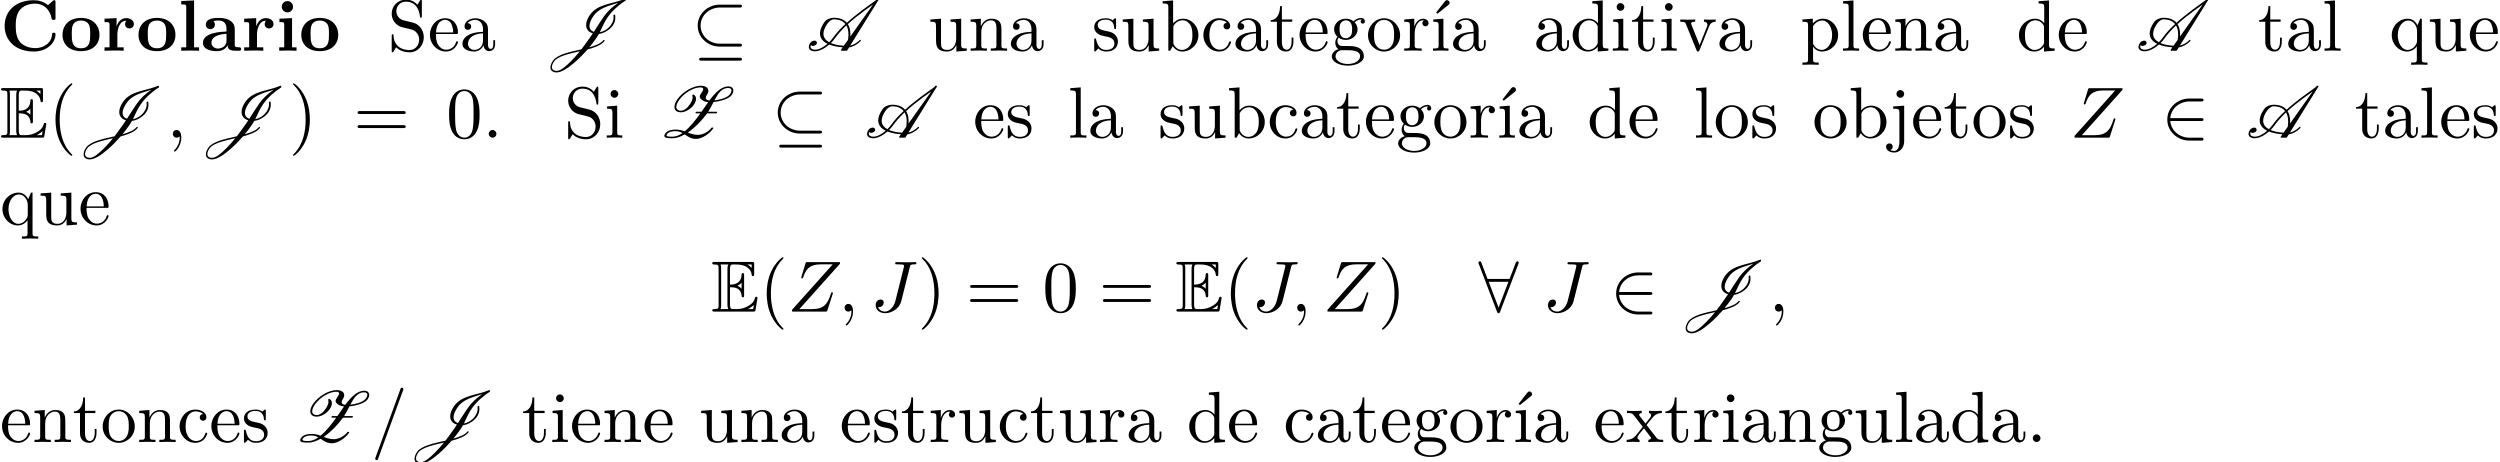 <?xml version='1.0' encoding='UTF-8'?>
<!-- This file was generated by dvisvgm 2.13.3 -->
<svg version='1.1' xmlns='http://www.w3.org/2000/svg' xmlns:xlink='http://www.w3.org/1999/xlink' width='343.711pt' height='63.539pt' viewBox='0 -60.772 343.711 63.539'>
<defs>
<path id='g3-59' d='M2.022-.01C2.022-.667 1.773-1.056 1.385-1.056C1.056-1.056 .857-.807 .857-.528C.857-.259 1.056 0 1.385 0C1.504 0 1.634-.04 1.733-.13C1.763-.149 1.783-.159 1.783-.159S1.803-.149 1.803-.01C1.803 .727 1.455 1.325 1.126 1.654C1.016 1.763 1.016 1.783 1.016 1.813C1.016 1.883 1.066 1.923 1.116 1.923C1.225 1.923 2.022 1.156 2.022-.01Z'/>
<path id='g3-61' d='M4.423-7.273C4.423-7.382 4.334-7.472 4.224-7.472C4.154-7.472 4.085-7.442 4.055-7.382L.598 2.112C.548 2.242 .548 2.291 .548 2.291C.548 2.401 .638 2.491 .747 2.491C.877 2.491 .907 2.421 .966 2.252L4.374-7.093C4.423-7.223 4.423-7.273 4.423-7.273Z'/>
<path id='g3-74' d='M6.306-6.685C6.306-6.775 6.247-6.804 6.167-6.804C5.918-6.804 5.31-6.775 5.061-6.775L3.597-6.804C3.507-6.804 3.387-6.804 3.387-6.605C3.387-6.496 3.467-6.496 3.726-6.496C3.955-6.496 4.055-6.496 4.304-6.476C4.543-6.446 4.613-6.416 4.613-6.276C4.613-6.217 4.593-6.147 4.573-6.067L3.427-1.494C3.188-.528 2.511 0 1.993 0C1.733 0 1.205-.1 1.046-.618C1.076-.608 1.166-.608 1.166-.608C1.554-.608 1.813-.946 1.813-1.245C1.813-1.564 1.544-1.664 1.375-1.664C1.196-1.664 .707-1.544 .707-.867C.707-.249 1.235 .219 2.022 .219C2.939 .219 3.975-.438 4.224-1.425L5.39-6.077C5.469-6.406 5.489-6.496 6.037-6.496C6.197-6.496 6.306-6.496 6.306-6.685Z'/>
<path id='g3-90' d='M6.217-2.55C6.217-2.6 6.177-2.66 6.087-2.66S5.988-2.62 5.918-2.411C5.479-1.056 5.001-.339 3.308-.339H1.604L7.173-6.565C7.183-6.605 7.203-6.655 7.203-6.715C7.203-6.804 7.153-6.804 6.954-6.804H2.75C2.511-6.804 2.501-6.795 2.441-6.605L1.893-4.812C1.873-4.762 1.863-4.672 1.863-4.672S1.863-4.563 1.983-4.563C2.072-4.563 2.092-4.633 2.112-4.663C2.491-5.838 3.009-6.496 4.563-6.496H6.187L.618-.269C.618-.269 .578-.12 .578-.09C.578 0 .648 0 .827 0H5.161C5.4 0 5.41-.01 5.469-.199L6.177-2.401C6.187-2.441 6.217-2.511 6.217-2.55Z'/>
<path id='g1-69' d='M2.58-3.347C2.829-3.347 3.308-3.347 3.656-3.138C4.134-2.829 4.174-2.291 4.174-2.232C4.184-2.092 4.184-1.963 4.354-1.963S4.523-2.102 4.523-2.281V-4.981C4.523-5.141 4.523-5.3 4.354-5.3S4.174-5.151 4.174-5.071C4.115-3.786 3.098-3.716 2.58-3.706V-5.808C2.58-6.476 2.77-6.476 3.009-6.476H3.487C4.832-6.476 5.499-5.788 5.559-5.101C5.569-5.021 5.579-4.872 5.738-4.872C5.908-4.872 5.908-5.031 5.908-5.2V-6.496C5.908-6.804 5.888-6.824 5.579-6.824H.478C.299-6.824 .139-6.824 .139-6.645C.139-6.476 .329-6.476 .408-6.476C.976-6.476 1.016-6.396 1.016-5.908V-.917C1.016-.448 .986-.349 .458-.349C.309-.349 .139-.349 .139-.179C.139 0 .299 0 .478 0H5.758C5.948 0 6.047 0 6.077-.139C6.087-.149 6.366-1.813 6.366-1.863C6.366-1.973 6.276-2.042 6.197-2.042C6.057-2.042 6.017-1.913 6.017-1.903C5.958-1.644 5.858-1.225 5.131-.797C4.613-.488 4.105-.349 3.557-.349H3.009C2.77-.349 2.58-.349 2.58-1.016V-3.347ZM5.559-6.476V-5.998C5.39-6.187 5.2-6.346 4.991-6.476H5.559ZM3.616-3.557C3.776-3.626 3.995-3.776 4.174-3.985V-3.148C3.935-3.417 3.626-3.547 3.616-3.547V-3.557ZM1.365-5.928C1.365-6.047 1.365-6.296 1.285-6.476H2.341C2.232-6.247 2.232-5.918 2.232-5.828V-.996C2.232-.638 2.301-.438 2.341-.349H1.285C1.365-.528 1.365-.777 1.365-.897V-5.928ZM5.071-.349V-.359C5.39-.518 5.659-.727 5.858-.907C5.848-.867 5.778-.428 5.768-.349H5.071Z'/>
<path id='g4-40' d='M3.298 2.391C3.298 2.361 3.298 2.341 3.128 2.172C1.883 .917 1.564-.966 1.564-2.491C1.564-4.224 1.943-5.958 3.168-7.203C3.298-7.323 3.298-7.342 3.298-7.372C3.298-7.442 3.258-7.472 3.198-7.472C3.098-7.472 2.202-6.795 1.614-5.529C1.106-4.433 .986-3.328 .986-2.491C.986-1.714 1.096-.508 1.644 .618C2.242 1.843 3.098 2.491 3.198 2.491C3.258 2.491 3.298 2.461 3.298 2.391Z'/>
<path id='g4-41' d='M2.879-2.491C2.879-3.268 2.77-4.473 2.222-5.599C1.624-6.824 .767-7.472 .667-7.472C.608-7.472 .568-7.432 .568-7.372C.568-7.342 .568-7.323 .757-7.143C1.733-6.157 2.301-4.573 2.301-2.491C2.301-.787 1.933 .966 .697 2.222C.568 2.341 .568 2.361 .568 2.391C.568 2.451 .608 2.491 .667 2.491C.767 2.491 1.664 1.813 2.252 .548C2.76-.548 2.879-1.654 2.879-2.491Z'/>
<path id='g4-48' d='M4.583-3.188C4.583-3.985 4.533-4.782 4.184-5.519C3.726-6.476 2.909-6.635 2.491-6.635C1.893-6.635 1.166-6.376 .757-5.45C.438-4.762 .389-3.985 .389-3.188C.389-2.441 .428-1.544 .837-.787C1.265 .02 1.993 .219 2.481 .219C3.019 .219 3.776 .01 4.214-.936C4.533-1.624 4.583-2.401 4.583-3.188ZM3.756-3.308C3.756-2.56 3.756-1.883 3.646-1.245C3.497-.299 2.929 0 2.481 0C2.092 0 1.504-.249 1.325-1.205C1.215-1.803 1.215-2.72 1.215-3.308C1.215-3.945 1.215-4.603 1.295-5.141C1.484-6.326 2.232-6.416 2.481-6.416C2.809-6.416 3.467-6.237 3.656-5.25C3.756-4.692 3.756-3.935 3.756-3.308Z'/>
<path id='g4-61' d='M7.183-3.457C7.183-3.656 6.994-3.656 6.854-3.656H.887C.747-3.656 .558-3.656 .558-3.457S.747-3.258 .897-3.258H6.844C6.994-3.258 7.183-3.258 7.183-3.457ZM7.183-1.524C7.183-1.724 6.994-1.724 6.844-1.724H.897C.747-1.724 .558-1.724 .558-1.524S.747-1.325 .887-1.325H6.854C6.994-1.325 7.183-1.325 7.183-1.524Z'/>
<path id='g2-18' d='M6.914-.767C6.914-.966 6.725-.966 6.585-.966H3.895C2.361-.966 1.225-2.102 1.225-3.447C1.225-4.842 2.411-5.938 3.885-5.938H6.585C6.725-5.938 6.914-5.938 6.914-6.137S6.725-6.336 6.585-6.336H3.856C2.252-6.336 .827-5.101 .827-3.457C.827-1.793 2.252-.568 3.866-.568H6.585C6.725-.568 6.914-.568 6.914-.767ZM6.914 1.166C6.914 .966 6.725 .966 6.585 .966H1.355C1.215 .966 1.026 .966 1.026 1.166S1.215 1.365 1.355 1.365H6.585C6.725 1.365 6.914 1.365 6.914 1.166Z'/>
<path id='g2-50' d='M5.808 .199C5.808 0 5.619 0 5.479 0H3.895C2.501 0 1.355-.956 1.235-2.291H5.479C5.619-2.291 5.808-2.291 5.808-2.491S5.619-2.69 5.479-2.69H1.235C1.355-4.045 2.531-4.981 3.885-4.981H5.479C5.619-4.981 5.808-4.981 5.808-5.181S5.619-5.38 5.479-5.38H3.856C2.262-5.38 .827-4.164 .827-2.491C.827-.837 2.242 .399 3.866 .399H5.479C5.619 .399 5.808 .399 5.808 .199Z'/>
<path id='g2-56' d='M5.539-6.715C5.539-6.824 5.46-6.914 5.34-6.914C5.21-6.914 5.171-6.814 5.131-6.715L4.284-4.493H1.255L.418-6.695C.369-6.824 .339-6.914 .199-6.914C.1-6.914 0-6.824 0-6.715C0-6.715 0-6.665 .05-6.545L2.55 0C2.6 .13 2.63 .219 2.77 .219C2.899 .219 2.939 .13 2.979 .02L5.489-6.535C5.539-6.655 5.539-6.715 5.539-6.715ZM4.125-4.095L2.77-.548L1.415-4.095H4.125Z'/>
<path id='g0-65' d='M7.362-1.474C6.984-1.086 6.476-.797 6.037-.707L9.953-7.014C9.963-7.024 9.963-7.044 9.963-7.054C9.963-7.083 9.953-7.113 9.933-7.123S9.903-7.143 9.883-7.143H9.773C9.743-7.143 9.724-7.123 9.704-7.103L9.604-6.964C8.996-6.535 8.389-6.097 7.791-5.649C7.034-5.071 6.267-4.473 5.579-3.846C5.21-4.274 4.633-4.533 3.786-4.533C3.357-4.533 2.78-4.344 2.501-3.945C2.072-3.337 1.883-2.809 1.883-2.371C1.883-1.733 2.281-1.265 2.919-.956C2.371-.478 1.733-.139 1.235-.139C.837-.139 .588-.289 .588-.548C.588-.618 .598-.697 .638-.777C.697-.697 .797-.658 .907-.658C1.166-.658 1.465-.857 1.465-1.046C1.465-1.295 1.315-1.385 1.136-1.385C.927-1.385 .687-1.265 .568-1.096C.418-.877 .349-.687 .349-.518C.349-.149 .687 .08 1.196 .08C1.793 .08 2.54-.309 3.158-.847C3.676-.638 4.314-.518 5.011-.468L4.772-.13C4.762-.12 4.752-.1 4.752-.08S4.772-.03 4.792-.02C4.802 0 4.822 0 4.842 0H5.559C5.589 0 5.619-.02 5.629-.04L5.888-.458C6.406-.528 7.024-.857 7.462-1.315C7.482-1.335 7.492-1.365 7.502-1.395V-1.415C7.502-1.445 7.482-1.484 7.452-1.494C7.442-1.504 7.432-1.504 7.422-1.504C7.402-1.504 7.372-1.494 7.362-1.474ZM6.057-1.953C6.067-2.052 6.067-2.162 6.067-2.262C6.067-2.8 5.958-3.278 5.719-3.656C6.416-4.304 7.203-4.922 8-5.509C8.389-5.798 8.777-6.077 9.176-6.356L6.057-1.953ZM2.909-3.726C3.128-4.035 3.497-4.314 3.746-4.314C4.523-4.314 5.051-4.075 5.38-3.666C4.722-3.068 4.144-2.441 3.686-1.793C3.527-1.574 3.347-1.365 3.148-1.166C2.66-1.435 2.361-1.823 2.361-2.331C2.361-2.72 2.531-3.188 2.909-3.726ZM3.925-1.694C4.364-2.311 4.902-2.899 5.509-3.477C5.709-3.138 5.798-2.71 5.798-2.232C5.798-2.002 5.778-1.753 5.738-1.494L5.161-.687C4.473-.727 3.856-.847 3.377-1.056C3.587-1.255 3.776-1.474 3.925-1.694Z'/>
<path id='g0-74' d='M8.329-4.722C7.831-4.015 7.402-3.308 6.944-2.6C6.635-2.71 6.436-2.899 6.366-3.168C6.346-3.238 6.336-3.318 6.336-3.397C6.336-3.796 6.555-4.304 6.934-4.832C7.592-5.768 8.757-6.117 9.923-6.476C10.052-6.516 10.182-6.555 10.301-6.595C9.514-6.067 8.817-5.41 8.329-4.722ZM8.857-4.623C9.445-5.46 10.321-6.276 11.318-6.904C11.337-6.914 11.347-6.944 11.347-6.974L11.337-7.054C11.328-7.064 11.328-7.073 11.328-7.083C11.318-7.123 11.278-7.143 11.248-7.143C11.238-7.143 11.228-7.143 11.218-7.133C9.425-6.386 7.492-6.466 6.406-4.932C6.057-4.433 5.878-3.945 5.878-3.527C5.878-3.367 5.908-3.218 5.958-3.088C6.097-2.73 6.396-2.501 6.804-2.391C6.675-2.192 6.535-1.993 6.396-1.793C6.017-1.255 5.639-.727 5.23-.189C5.101-.169 4.981-.139 4.862-.11C3.606 .169 1.903 .548 1.345 1.335C1.106 1.664 .976 2.002 .976 2.291C.976 2.361 .986 2.421 .996 2.481C1.086 2.809 1.385 2.989 1.803 2.989C2.56 2.989 3.517 2.281 4.304 1.604C4.961 1.036 5.549 .428 6.077-.179C7.054-.438 8.02-.787 8.408-1.345C8.418-1.365 8.428-1.375 8.428-1.395C8.428-1.445 8.389-1.474 8.339-1.474H8.319C8.289-1.474 8.259-1.465 8.249-1.445C7.94-1.016 7.173-.707 6.316-.468C6.655-.877 6.964-1.285 7.253-1.694C7.402-1.903 7.522-2.112 7.631-2.311C7.93-2.341 8.269-2.451 8.598-2.64C8.966-2.839 9.315-3.128 9.534-3.437C9.823-3.846 9.893-4.214 9.893-4.543C9.893-4.663 9.883-4.782 9.873-4.892C9.863-4.932 9.833-4.961 9.793-4.961H9.773C9.743-4.961 9.714-4.941 9.684-4.932C9.654-4.912 9.634-4.882 9.634-4.842C9.644-4.762 9.654-4.682 9.654-4.603C9.654-4.284 9.564-3.925 9.285-3.537C9.096-3.268 8.807-2.999 8.478-2.809C8.229-2.67 7.98-2.58 7.761-2.55C8.11-3.238 8.359-3.925 8.857-4.623ZM9.684-4.932C9.664-4.922 9.654-4.912 9.654-4.912S9.664-4.912 9.684-4.932ZM1.833 2.77C1.474 2.77 1.255 2.63 1.196 2.401C1.186 2.361 1.176 2.301 1.176 2.252C1.176 2.022 1.285 1.743 1.504 1.435C1.983 .767 3.577 .399 4.892 .1L5.021 .07C4.643 .538 4.244 .996 3.786 1.455C3.128 2.102 2.411 2.77 1.833 2.77Z'/>
<path id='g0-90' d='M3.736-3.955C3.527-3.796 3.288-3.706 3.108-3.706C2.74-3.706 2.521-3.866 2.471-4.105C2.461-4.144 2.461-4.184 2.461-4.224C2.461-4.483 2.6-4.822 2.849-5.181C3.178-5.639 3.656-6.087 4.214-6.416C4.762-6.745 5.33-6.914 5.778-6.914C6.017-6.914 6.147-6.834 6.167-6.685C6.167-6.506 5.978-6.267 5.798-5.978C5.719-5.848 5.679-5.738 5.679-5.649C5.679-5.44 5.848-5.3 5.988-5.191C6.207-5.011 6.506-4.922 6.844-4.892C6.526-4.453 6.227-3.995 5.928-3.567H5.22C5.191-3.567 5.171-3.557 5.151-3.537L5.111-3.477C5.111-3.467 5.101-3.447 5.101-3.427C5.101-3.387 5.141-3.347 5.181-3.347H5.768C5.111-2.431 4.374-1.494 3.616-.877C3.248-1.006 2.869-1.116 2.381-1.116S1.255-1.026 .936-.568C.847-.438 .807-.339 .807-.259C.807 .07 1.425 .08 1.843 .08H1.933C2.461 .08 3.039-.12 3.616-.448C4.055-.159 4.463 .169 5.181 .169C5.958 .169 6.994-.498 7.532-1.265C7.542-1.275 7.552-1.295 7.552-1.315C7.552-1.355 7.512-1.395 7.472-1.395H7.352C7.333-1.395 7.303-1.385 7.293-1.355C6.884-.787 6.057-.389 5.46-.389C4.902-.389 4.463-.538 4.045-.707C5.021-1.375 5.978-2.361 6.695-3.347H7.94C7.97-3.347 8-3.357 8.01-3.387L8.05-3.437C8.06-3.457 8.07-3.467 8.07-3.487C8.07-3.537 8.03-3.567 7.98-3.567H6.844C7.113-3.975 7.342-4.443 7.582-4.902C7.99-4.941 8.428-5.021 8.897-5.171C9.315-5.31 9.823-5.509 10.082-5.878C10.232-6.087 10.301-6.296 10.301-6.476C10.301-6.555 10.291-6.625 10.262-6.695C10.172-6.934 9.933-7.054 9.624-7.054C8.638-7.054 7.791-6.157 7.004-5.111C6.785-5.131 6.625-5.21 6.555-5.33C6.526-5.38 6.516-5.43 6.516-5.499C6.516-5.599 6.555-5.729 6.655-5.878C6.795-6.077 6.864-6.267 6.864-6.436C6.864-6.565 6.824-6.675 6.765-6.775C6.575-7.044 6.217-7.143 5.818-7.143C5.31-7.143 4.682-6.944 4.085-6.595S2.959-5.778 2.61-5.28C2.351-4.912 2.202-4.543 2.202-4.234C2.202-4.164 2.212-4.095 2.222-4.035C2.311-3.686 2.62-3.487 3.068-3.487C3.357-3.487 3.706-3.587 4.035-3.776C4.354-3.965 4.653-4.214 4.842-4.483C5.061-4.792 5.171-5.091 5.171-5.35C5.171-5.589 5.071-5.798 4.842-5.918C4.822-5.918 4.812-5.928 4.802-5.928L4.762-5.918L4.692-5.878C4.672-5.868 4.653-5.838 4.653-5.808C4.653-5.798 4.653-5.788 4.663-5.778C4.682-5.709 4.702-5.629 4.702-5.549C4.702-5.28 4.573-4.941 4.324-4.583C4.154-4.354 3.985-4.125 3.736-3.955ZM8.797-5.36C8.408-5.24 8.05-5.171 7.701-5.131C8.179-6.047 8.697-6.834 9.584-6.834C9.833-6.834 9.973-6.745 10.022-6.605C10.032-6.575 10.042-6.535 10.042-6.496C10.042-6.356 9.973-6.167 9.833-5.978C9.624-5.679 9.205-5.499 8.797-5.36ZM2.341-.897C2.74-.897 3.039-.787 3.308-.638C2.859-.329 2.411-.139 1.973-.139C1.445-.139 1.116-.149 1.116-.319C1.116-.359 1.136-.418 1.176-.478C1.415-.817 1.913-.897 2.341-.897Z'/>
<path id='g6-46' d='M1.913-.528C1.913-.817 1.674-1.056 1.385-1.056S.857-.817 .857-.528S1.096 0 1.385 0S1.913-.239 1.913-.528Z'/>
<path id='g6-83' d='M4.971-1.853C4.971-2.849 4.314-3.666 3.477-3.866L2.202-4.174C1.584-4.324 1.196-4.862 1.196-5.44C1.196-6.137 1.733-6.745 2.511-6.745C4.174-6.745 4.394-5.111 4.453-4.663C4.463-4.603 4.463-4.543 4.573-4.543C4.702-4.543 4.702-4.593 4.702-4.782V-6.785C4.702-6.954 4.702-7.024 4.593-7.024C4.523-7.024 4.513-7.014 4.443-6.894L4.095-6.326C3.796-6.615 3.387-7.024 2.501-7.024C1.395-7.024 .558-6.147 .558-5.091C.558-4.264 1.086-3.537 1.863-3.268C1.973-3.228 2.481-3.108 3.178-2.939C3.447-2.869 3.746-2.8 4.025-2.431C4.234-2.172 4.334-1.843 4.334-1.514C4.334-.807 3.836-.09 2.999-.09C2.71-.09 1.953-.139 1.425-.628C.847-1.166 .817-1.803 .807-2.162C.797-2.262 .717-2.262 .687-2.262C.558-2.262 .558-2.192 .558-2.012V-.02C.558 .149 .558 .219 .667 .219C.737 .219 .747 .199 .817 .09C.817 .09 .847 .05 1.176-.478C1.484-.139 2.122 .219 3.009 .219C4.174 .219 4.971-.757 4.971-1.853Z'/>
<path id='g6-97' d='M4.812-.887V-1.445H4.563V-.887C4.563-.309 4.314-.249 4.204-.249C3.875-.249 3.836-.697 3.836-.747V-2.74C3.836-3.158 3.836-3.547 3.477-3.915C3.088-4.304 2.59-4.463 2.112-4.463C1.295-4.463 .608-3.995 .608-3.337C.608-3.039 .807-2.869 1.066-2.869C1.345-2.869 1.524-3.068 1.524-3.328C1.524-3.447 1.474-3.776 1.016-3.786C1.285-4.134 1.773-4.244 2.092-4.244C2.58-4.244 3.148-3.856 3.148-2.969V-2.6C2.64-2.57 1.943-2.54 1.315-2.242C.568-1.903 .319-1.385 .319-.946C.319-.139 1.285 .11 1.913 .11C2.57 .11 3.029-.289 3.218-.757C3.258-.359 3.527 .06 3.995 .06C4.204 .06 4.812-.08 4.812-.887ZM3.148-1.395C3.148-.448 2.431-.11 1.983-.11C1.494-.11 1.086-.458 1.086-.956C1.086-1.504 1.504-2.331 3.148-2.391V-1.395Z'/>
<path id='g6-98' d='M5.191-2.152C5.191-3.417 4.214-4.403 3.078-4.403C2.301-4.403 1.873-3.935 1.714-3.756V-6.914L.279-6.804V-6.496C.976-6.496 1.056-6.426 1.056-5.938V0H1.305L1.664-.618C1.813-.389 2.232 .11 2.969 .11C4.154 .11 5.191-.867 5.191-2.152ZM4.364-2.162C4.364-1.793 4.344-1.196 4.055-.747C3.846-.438 3.467-.11 2.929-.11C2.481-.11 2.122-.349 1.883-.717C1.743-.927 1.743-.956 1.743-1.136V-3.188C1.743-3.377 1.743-3.387 1.853-3.547C2.242-4.105 2.79-4.184 3.029-4.184C3.477-4.184 3.836-3.925 4.075-3.547C4.334-3.138 4.364-2.57 4.364-2.162Z'/>
<path id='g6-99' d='M4.134-1.186C4.134-1.285 4.035-1.285 4.005-1.285C3.915-1.285 3.895-1.245 3.875-1.186C3.587-.259 2.939-.139 2.57-.139C2.042-.139 1.166-.568 1.166-2.172C1.166-3.796 1.983-4.214 2.511-4.214C2.6-4.214 3.228-4.204 3.577-3.846C3.168-3.816 3.108-3.517 3.108-3.387C3.108-3.128 3.288-2.929 3.567-2.929C3.826-2.929 4.025-3.098 4.025-3.397C4.025-4.075 3.268-4.463 2.501-4.463C1.255-4.463 .339-3.387 .339-2.152C.339-.877 1.325 .11 2.481 .11C3.816 .11 4.134-1.086 4.134-1.186Z'/>
<path id='g6-100' d='M5.25 0V-.309C4.553-.309 4.473-.379 4.473-.867V-6.914L3.039-6.804V-6.496C3.736-6.496 3.816-6.426 3.816-5.938V-3.786C3.527-4.144 3.098-4.403 2.56-4.403C1.385-4.403 .339-3.427 .339-2.142C.339-.877 1.315 .11 2.451 .11C3.088 .11 3.537-.229 3.786-.548V.11L5.25 0ZM3.786-1.176C3.786-.996 3.786-.976 3.676-.807C3.377-.329 2.929-.11 2.501-.11C2.052-.11 1.694-.369 1.455-.747C1.196-1.156 1.166-1.724 1.166-2.132C1.166-2.501 1.186-3.098 1.474-3.547C1.684-3.856 2.062-4.184 2.6-4.184C2.949-4.184 3.367-4.035 3.676-3.587C3.786-3.417 3.786-3.397 3.786-3.218V-1.176Z'/>
<path id='g6-101' d='M4.134-1.186C4.134-1.285 4.055-1.305 4.005-1.305C3.915-1.305 3.895-1.245 3.875-1.166C3.527-.139 2.63-.139 2.531-.139C2.032-.139 1.634-.438 1.405-.807C1.106-1.285 1.106-1.943 1.106-2.301H3.885C4.105-2.301 4.134-2.301 4.134-2.511C4.134-3.497 3.597-4.463 2.351-4.463C1.196-4.463 .279-3.437 .279-2.192C.279-.857 1.325 .11 2.471 .11C3.686 .11 4.134-.996 4.134-1.186ZM3.477-2.511H1.116C1.176-3.995 2.012-4.244 2.351-4.244C3.377-4.244 3.477-2.899 3.477-2.511Z'/>
<path id='g6-103' d='M4.832-4.025C4.832-4.194 4.712-4.513 4.324-4.513C4.125-4.513 3.686-4.453 3.268-4.045C2.849-4.374 2.431-4.403 2.212-4.403C1.285-4.403 .598-3.716 .598-2.949C.598-2.511 .817-2.132 1.066-1.923C.936-1.773 .757-1.445 .757-1.096C.757-.787 .887-.408 1.196-.209C.598-.04 .279 .389 .279 .787C.279 1.504 1.265 2.052 2.481 2.052C3.656 2.052 4.692 1.544 4.692 .767C4.692 .418 4.553-.09 4.045-.369C3.517-.648 2.939-.648 2.331-.648C2.082-.648 1.654-.648 1.584-.658C1.265-.697 1.056-1.006 1.056-1.325C1.056-1.365 1.056-1.594 1.225-1.793C1.614-1.514 2.022-1.484 2.212-1.484C3.138-1.484 3.826-2.172 3.826-2.939C3.826-3.308 3.666-3.676 3.417-3.905C3.776-4.244 4.134-4.294 4.314-4.294C4.314-4.294 4.384-4.294 4.413-4.284C4.304-4.244 4.254-4.134 4.254-4.015C4.254-3.846 4.384-3.726 4.543-3.726C4.643-3.726 4.832-3.796 4.832-4.025ZM3.078-2.949C3.078-2.68 3.068-2.361 2.919-2.112C2.839-1.993 2.61-1.714 2.212-1.714C1.345-1.714 1.345-2.71 1.345-2.939C1.345-3.208 1.355-3.527 1.504-3.776C1.584-3.895 1.813-4.174 2.212-4.174C3.078-4.174 3.078-3.178 3.078-2.949ZM4.174 .787C4.174 1.325 3.467 1.823 2.491 1.823C1.484 1.823 .797 1.315 .797 .787C.797 .329 1.176-.04 1.614-.07H2.202C3.059-.07 4.174-.07 4.174 .787Z'/>
<path id='g6-105' d='M2.461 0V-.309C1.803-.309 1.763-.359 1.763-.747V-4.403L.369-4.294V-3.985C1.016-3.985 1.106-3.925 1.106-3.437V-.757C1.106-.309 .996-.309 .329-.309V0L1.425-.03C1.773-.03 2.122-.01 2.461 0ZM1.913-6.017C1.913-6.286 1.684-6.545 1.385-6.545C1.046-6.545 .847-6.267 .847-6.017C.847-5.748 1.076-5.489 1.375-5.489C1.714-5.489 1.913-5.768 1.913-6.017Z'/>
<path id='g6-106' d='M2.092 .498V-4.403L.578-4.294V-3.985C1.345-3.985 1.435-3.915 1.435-3.427V.518C1.435 .966 1.345 1.823 .707 1.823C.658 1.823 .428 1.823 .169 1.694C.319 1.654 .518 1.514 .518 1.245C.518 .986 .339 .787 .06 .787S-.399 .986-.399 1.245C-.399 1.763 .159 2.042 .727 2.042C1.474 2.042 2.092 1.405 2.092 .498ZM2.092-6.017C2.092-6.286 1.863-6.545 1.564-6.545C1.225-6.545 1.026-6.267 1.026-6.017C1.026-5.748 1.255-5.489 1.554-5.489C1.893-5.489 2.092-5.768 2.092-6.017Z'/>
<path id='g6-108' d='M2.54 0V-.309C1.873-.309 1.763-.309 1.763-.757V-6.914L.329-6.804V-6.496C1.026-6.496 1.106-6.426 1.106-5.938V-.757C1.106-.309 .996-.309 .329-.309V0L1.435-.03L2.54 0Z'/>
<path id='g6-110' d='M5.33 0V-.309C4.812-.309 4.563-.309 4.553-.608V-2.511C4.553-3.367 4.553-3.676 4.244-4.035C4.105-4.204 3.776-4.403 3.198-4.403C2.471-4.403 2.002-3.975 1.724-3.357V-4.403L.319-4.294V-3.985C1.016-3.985 1.096-3.915 1.096-3.427V-.757C1.096-.309 .986-.309 .319-.309V0L1.445-.03L2.56 0V-.309C1.893-.309 1.783-.309 1.783-.757V-2.59C1.783-3.626 2.491-4.184 3.128-4.184C3.756-4.184 3.866-3.646 3.866-3.078V-.757C3.866-.309 3.756-.309 3.088-.309V0L4.214-.03L5.33 0Z'/>
<path id='g6-111' d='M4.692-2.132C4.692-3.407 3.696-4.463 2.491-4.463C1.245-4.463 .279-3.377 .279-2.132C.279-.847 1.315 .11 2.481 .11C3.686 .11 4.692-.867 4.692-2.132ZM3.866-2.212C3.866-1.853 3.866-1.315 3.646-.877C3.427-.428 2.989-.139 2.491-.139C2.062-.139 1.624-.349 1.355-.807C1.106-1.245 1.106-1.853 1.106-2.212C1.106-2.6 1.106-3.138 1.345-3.577C1.614-4.035 2.082-4.244 2.481-4.244C2.919-4.244 3.347-4.025 3.606-3.597S3.866-2.59 3.866-2.212Z'/>
<path id='g6-112' d='M5.191-2.152C5.191-3.417 4.224-4.403 3.108-4.403C2.331-4.403 1.913-3.965 1.714-3.746V-4.403L.279-4.294V-3.985C.986-3.985 1.056-3.925 1.056-3.487V1.176C1.056 1.624 .946 1.624 .279 1.624V1.933L1.395 1.903L2.521 1.933V1.624C1.853 1.624 1.743 1.624 1.743 1.176V-.498V-.588C1.793-.428 2.212 .11 2.969 .11C4.154 .11 5.191-.867 5.191-2.152ZM4.364-2.152C4.364-.946 3.666-.11 2.929-.11C2.531-.11 2.152-.309 1.883-.717C1.743-.927 1.743-.936 1.743-1.136V-3.357C2.032-3.866 2.521-4.154 3.029-4.154C3.756-4.154 4.364-3.278 4.364-2.152Z'/>
<path id='g6-113' d='M5.25 1.933V1.624C4.583 1.624 4.473 1.624 4.473 1.176V-4.403H4.254L3.875-3.497C3.746-3.776 3.337-4.403 2.54-4.403C1.385-4.403 .339-3.437 .339-2.142C.339-.897 1.305 .11 2.461 .11C3.158 .11 3.567-.319 3.786-.608V1.176C3.786 1.624 3.676 1.624 3.009 1.624V1.933L4.125 1.903L5.25 1.933ZM3.816-1.355C3.816-1.036 3.636-.757 3.417-.518C3.288-.379 2.969-.11 2.501-.11C1.773-.11 1.166-.996 1.166-2.142C1.166-3.328 1.863-4.154 2.6-4.154C3.397-4.154 3.816-3.288 3.816-2.76V-1.355Z'/>
<path id='g6-114' d='M3.626-3.796C3.626-4.115 3.318-4.403 2.889-4.403C2.162-4.403 1.803-3.736 1.664-3.308V-4.403L.279-4.294V-3.985C.976-3.985 1.056-3.915 1.056-3.427V-.757C1.056-.309 .946-.309 .279-.309V0L1.415-.03C1.813-.03 2.281-.03 2.68 0V-.309H2.471C1.733-.309 1.714-.418 1.714-.777V-2.311C1.714-3.298 2.132-4.184 2.889-4.184C2.959-4.184 2.979-4.184 2.999-4.174C2.969-4.164 2.77-4.045 2.77-3.786C2.77-3.507 2.979-3.357 3.198-3.357C3.377-3.357 3.626-3.477 3.626-3.796Z'/>
<path id='g6-115' d='M3.587-1.275C3.587-1.803 3.288-2.102 3.168-2.222C2.839-2.54 2.451-2.62 2.032-2.7C1.474-2.809 .807-2.939 .807-3.517C.807-3.866 1.066-4.274 1.923-4.274C3.019-4.274 3.068-3.377 3.088-3.068C3.098-2.979 3.208-2.979 3.208-2.979C3.337-2.979 3.337-3.029 3.337-3.218V-4.224C3.337-4.394 3.337-4.463 3.228-4.463C3.178-4.463 3.158-4.463 3.029-4.344C2.999-4.304 2.899-4.214 2.859-4.184C2.481-4.463 2.072-4.463 1.923-4.463C.707-4.463 .329-3.796 .329-3.238C.329-2.889 .488-2.61 .757-2.391C1.076-2.132 1.355-2.072 2.072-1.933C2.291-1.893 3.108-1.733 3.108-1.016C3.108-.508 2.76-.11 1.983-.11C1.146-.11 .787-.677 .598-1.524C.568-1.654 .558-1.694 .458-1.694C.329-1.694 .329-1.624 .329-1.445V-.13C.329 .04 .329 .11 .438 .11C.488 .11 .498 .1 .687-.09C.707-.11 .707-.13 .887-.319C1.325 .1 1.773 .11 1.983 .11C3.128 .11 3.587-.558 3.587-1.275Z'/>
<path id='g6-116' d='M3.308-1.235V-1.803H3.059V-1.255C3.059-.518 2.76-.139 2.391-.139C1.724-.139 1.724-1.046 1.724-1.215V-3.985H3.148V-4.294H1.724V-6.127H1.474C1.465-5.31 1.166-4.244 .189-4.204V-3.985H1.036V-1.235C1.036-.01 1.963 .11 2.321 .11C3.029 .11 3.308-.598 3.308-1.235Z'/>
<path id='g6-117' d='M5.33 0V-.309C4.633-.309 4.553-.379 4.553-.867V-4.403L3.088-4.294V-3.985C3.786-3.985 3.866-3.915 3.866-3.427V-1.654C3.866-.787 3.387-.11 2.66-.11C1.823-.11 1.783-.578 1.783-1.096V-4.403L.319-4.294V-3.985C1.096-3.985 1.096-3.955 1.096-3.068V-1.574C1.096-.797 1.096 .11 2.61 .11C3.168 .11 3.606-.169 3.895-.787V.11L5.33 0Z'/>
<path id='g6-118' d='M5.061-3.985V-4.294C4.832-4.274 4.543-4.264 4.314-4.264L3.447-4.294V-3.985C3.816-3.975 3.925-3.746 3.925-3.557C3.925-3.467 3.905-3.427 3.866-3.318L2.849-.777L1.733-3.557C1.674-3.686 1.674-3.726 1.674-3.726C1.674-3.985 2.062-3.985 2.242-3.985V-4.294L1.156-4.264C.887-4.264 .488-4.274 .189-4.294V-3.985C.817-3.985 .857-3.925 .986-3.616L2.421-.08C2.481 .06 2.501 .11 2.63 .11S2.8 .02 2.839-.08L4.144-3.318C4.234-3.547 4.403-3.975 5.061-3.985Z'/>
<path id='g6-120' d='M5.141 0V-.309C4.603-.309 4.423-.329 4.194-.618L2.859-2.341C3.158-2.72 3.537-3.208 3.776-3.467C4.085-3.826 4.493-3.975 4.961-3.985V-4.294C4.702-4.274 4.403-4.264 4.144-4.264C3.846-4.264 3.318-4.284 3.188-4.294V-3.985C3.397-3.965 3.477-3.836 3.477-3.676S3.377-3.387 3.328-3.328L2.71-2.55L1.933-3.557C1.843-3.656 1.843-3.676 1.843-3.736C1.843-3.885 1.993-3.975 2.192-3.985V-4.294L1.116-4.264C.907-4.264 .438-4.274 .169-4.294V-3.985C.867-3.985 .877-3.975 1.345-3.377L2.331-2.092C1.863-1.494 1.863-1.474 1.395-.907C.917-.329 .329-.309 .12-.309V0C.379-.02 .687-.03 .946-.03L1.893 0V-.309C1.674-.339 1.604-.468 1.604-.618C1.604-.837 1.893-1.166 2.501-1.883L3.258-.887C3.337-.777 3.467-.618 3.467-.558C3.467-.468 3.377-.319 3.108-.309V0L4.184-.03C4.453-.03 4.842-.02 5.141 0Z'/>
<path id='g6-237' d='M2.461 0V-.309C1.803-.309 1.763-.359 1.763-.747V-4.403L.369-4.294V-3.985C1.016-3.985 1.106-3.925 1.106-3.437V-.757C1.106-.309 .996-.309 .329-.309V0L1.425-.03C1.773-.03 2.122-.01 2.461 0ZM2.62-6.595C2.62-6.775 2.441-6.954 2.262-6.954C2.112-6.954 2.002-6.844 1.963-6.785L.767-5.26L.936-5.081L2.451-6.296C2.54-6.366 2.62-6.476 2.62-6.595Z'/>
<path id='g5-67' d='M7.631-2.262C7.631-2.461 7.562-2.471 7.392-2.471C7.263-2.471 7.173-2.471 7.163-2.301C7.093-.966 5.888-.359 4.882-.359C4.105-.359 3.268-.598 2.75-1.205C2.281-1.773 2.162-2.521 2.162-3.417C2.162-3.975 2.192-5.051 2.819-5.709C3.467-6.366 4.334-6.476 4.852-6.476C5.928-6.476 6.874-5.719 7.093-4.453C7.123-4.264 7.133-4.244 7.362-4.244C7.621-4.244 7.631-4.264 7.631-4.523V-6.665C7.631-6.854 7.631-6.944 7.452-6.944C7.362-6.944 7.342-6.924 7.263-6.854L6.605-6.267C5.988-6.765 5.32-6.944 4.643-6.944C2.162-6.944 .638-5.46 .638-3.417S2.162 .11 4.643 .11C6.506 .11 7.631-1.116 7.631-2.262Z'/>
<path id='g5-97' d='M5.509-.239C5.509-.468 5.38-.468 5.25-.468C4.643-.478 4.643-.608 4.643-.837V-2.979C4.643-3.866 3.935-4.513 2.451-4.513C1.883-4.513 .667-4.473 .667-3.597C.667-3.158 1.016-2.969 1.285-2.969C1.594-2.969 1.913-3.178 1.913-3.597C1.913-3.895 1.724-4.065 1.694-4.085C1.973-4.144 2.291-4.154 2.411-4.154C3.158-4.154 3.507-3.736 3.507-2.979V-2.64C2.8-2.61 .269-2.521 .269-1.076C.269-.12 1.504 .06 2.192 .06C2.989 .06 3.457-.349 3.676-.767C3.676-.458 3.676 0 4.712 0H5.191C5.39 0 5.509 0 5.509-.239ZM3.507-1.385C3.507-.428 2.59-.299 2.341-.299C1.833-.299 1.435-.648 1.435-1.086C1.435-2.162 3.009-2.301 3.507-2.331V-1.385Z'/>
<path id='g5-105' d='M2.849 0V-.468H2.232V-4.483L.498-4.403V-3.935C1.086-3.935 1.156-3.935 1.156-3.547V-.468H.468V0L1.684-.03L2.849 0ZM2.371-6.047C2.371-6.476 2.022-6.824 1.594-6.824S.817-6.476 .817-6.047S1.166-5.27 1.594-5.27S2.371-5.619 2.371-6.047Z'/>
<path id='g5-108' d='M2.919 0V-.468H2.232V-6.914L.468-6.834V-6.366C1.086-6.366 1.156-6.366 1.156-5.978V-.468H.468V0L1.694-.03L2.919 0Z'/>
<path id='g5-111' d='M5.4-2.172C5.4-3.507 4.483-4.513 2.859-4.513C1.225-4.513 .319-3.497 .319-2.172C.319-.936 1.196 .06 2.859 .06C4.533 .06 5.4-.946 5.4-2.172ZM4.125-2.281C4.125-1.415 4.125-.339 2.859-.339S1.594-1.415 1.594-2.281C1.594-2.73 1.594-3.238 1.763-3.577C1.953-3.945 2.371-4.154 2.859-4.154C3.278-4.154 3.696-3.995 3.915-3.646C4.125-3.308 4.125-2.76 4.125-2.281Z'/>
<path id='g5-114' d='M4.403-3.666C4.403-4.194 3.866-4.483 3.347-4.483C2.65-4.483 2.252-3.985 2.022-3.357V-4.483L.369-4.403V-3.935C.986-3.935 1.056-3.935 1.056-3.547V-.468H.369V0L1.624-.03C2.002-.03 2.64-.03 2.999 0V-.468H2.132V-2.212C2.132-2.909 2.381-4.125 3.377-4.125C3.377-4.125 3.188-3.955 3.188-3.666C3.188-3.258 3.507-3.059 3.796-3.059S4.403-3.268 4.403-3.666Z'/>
</defs>
<g id='page1'>
<use x='0' y='-53.798' xlink:href='#g5-67'/>
<use x='8.275' y='-53.798' xlink:href='#g5-111'/>
<use x='14.003' y='-53.798' xlink:href='#g5-114'/>
<use x='18.722' y='-53.798' xlink:href='#g5-111'/>
<use x='24.45' y='-53.798' xlink:href='#g5-108'/>
<use x='27.633' y='-53.798' xlink:href='#g5-97'/>
<use x='33.202' y='-53.798' xlink:href='#g5-114'/>
<use x='37.92' y='-53.798' xlink:href='#g5-105'/>
<use x='41.103' y='-53.798' xlink:href='#g5-111'/>
<use x='53.295' y='-53.798' xlink:href='#g6-83'/>
<use x='58.83' y='-53.798' xlink:href='#g6-101'/>
<use x='63.258' y='-53.798' xlink:href='#g6-97'/>
<use x='74.703' y='-53.798' xlink:href='#g0-74'/>
<use x='95.096' y='-53.798' xlink:href='#g2-18'/>
<use x='110.85' y='-53.798' xlink:href='#g0-65'/>
<use x='127.593' y='-53.798' xlink:href='#g6-117'/>
<use x='133.128' y='-53.798' xlink:href='#g6-110'/>
<use x='138.663' y='-53.798' xlink:href='#g6-97'/>
<use x='150.108' y='-53.798' xlink:href='#g6-115'/>
<use x='154.038' y='-53.798' xlink:href='#g6-117'/>
<use x='159.572' y='-53.798' xlink:href='#g6-98'/>
<use x='165.107' y='-53.798' xlink:href='#g6-99'/>
<use x='169.535' y='-53.798' xlink:href='#g6-97'/>
<use x='174.516' y='-53.798' xlink:href='#g6-116'/>
<use x='178.391' y='-53.798' xlink:href='#g6-101'/>
<use x='182.819' y='-53.798' xlink:href='#g6-103'/>
<use x='187.8' y='-53.798' xlink:href='#g6-111'/>
<use x='192.781' y='-53.798' xlink:href='#g6-114'/>
<use x='196.683' y='-53.798' xlink:href='#g6-237'/>
<use x='199.451' y='-53.798' xlink:href='#g6-97'/>
<use x='210.896' y='-53.798' xlink:href='#g6-97'/>
<use x='215.877' y='-53.798' xlink:href='#g6-100'/>
<use x='221.412' y='-53.798' xlink:href='#g6-105'/>
<use x='224.179' y='-53.798' xlink:href='#g6-116'/>
<use x='228.054' y='-53.798' xlink:href='#g6-105'/>
<use x='230.821' y='-53.798' xlink:href='#g6-118'/>
<use x='236.079' y='-53.798' xlink:href='#g6-97'/>
<use x='247.524' y='-53.798' xlink:href='#g6-112'/>
<use x='253.059' y='-53.798' xlink:href='#g6-108'/>
<use x='255.826' y='-53.798' xlink:href='#g6-101'/>
<use x='260.254' y='-53.798' xlink:href='#g6-110'/>
<use x='265.789' y='-53.798' xlink:href='#g6-97'/>
<use x='277.234' y='-53.798' xlink:href='#g6-100'/>
<use x='282.769' y='-53.798' xlink:href='#g6-101'/>
<use x='293.66' y='-53.798' xlink:href='#g0-65'/>
<use x='310.403' y='-53.798' xlink:href='#g6-116'/>
<use x='314.278' y='-53.798' xlink:href='#g6-97'/>
<use x='319.259' y='-53.798' xlink:href='#g6-108'/>
<use x='328.49' y='-53.798' xlink:href='#g6-113'/>
<use x='333.749' y='-53.798' xlink:href='#g6-117'/>
<use x='339.283' y='-53.798' xlink:href='#g6-101'/>
<use x='0' y='-41.843' xlink:href='#g1-69'/>
<use x='6.642' y='-41.843' xlink:href='#g4-40'/>
<use x='10.516' y='-41.843' xlink:href='#g0-74'/>
<use x='22.905' y='-41.843' xlink:href='#g3-59'/>
<use x='27.332' y='-41.843' xlink:href='#g0-74'/>
<use x='39.721' y='-41.843' xlink:href='#g4-41'/>
<use x='48.6' y='-41.843' xlink:href='#g4-61'/>
<use x='61.353' y='-41.843' xlink:href='#g4-48'/>
<use x='66.335' y='-41.843' xlink:href='#g6-46'/>
<use x='77.557' y='-41.843' xlink:href='#g6-83'/>
<use x='83.092' y='-41.843' xlink:href='#g6-105'/>
<use x='90.522' y='-41.843' xlink:href='#g0-90'/>
<use x='106.103' y='-41.843' xlink:href='#g2-18'/>
<use x='118.856' y='-41.843' xlink:href='#g0-65'/>
<use x='133.799' y='-41.843' xlink:href='#g6-101'/>
<use x='138.227' y='-41.843' xlink:href='#g6-115'/>
<use x='146.82' y='-41.843' xlink:href='#g6-108'/>
<use x='149.587' y='-41.843' xlink:href='#g6-97'/>
<use x='159.232' y='-41.843' xlink:href='#g6-115'/>
<use x='163.161' y='-41.843' xlink:href='#g6-117'/>
<use x='168.696' y='-41.843' xlink:href='#g6-98'/>
<use x='174.231' y='-41.843' xlink:href='#g6-99'/>
<use x='178.659' y='-41.843' xlink:href='#g6-97'/>
<use x='183.64' y='-41.843' xlink:href='#g6-116'/>
<use x='187.515' y='-41.843' xlink:href='#g6-101'/>
<use x='191.942' y='-41.843' xlink:href='#g6-103'/>
<use x='196.924' y='-41.843' xlink:href='#g6-111'/>
<use x='201.905' y='-41.843' xlink:href='#g6-114'/>
<use x='205.807' y='-41.843' xlink:href='#g6-237'/>
<use x='208.575' y='-41.843' xlink:href='#g6-97'/>
<use x='218.219' y='-41.843' xlink:href='#g6-100'/>
<use x='223.754' y='-41.843' xlink:href='#g6-101'/>
<use x='232.845' y='-41.843' xlink:href='#g6-108'/>
<use x='235.612' y='-41.843' xlink:href='#g6-111'/>
<use x='240.594' y='-41.843' xlink:href='#g6-115'/>
<use x='249.187' y='-41.843' xlink:href='#g6-111'/>
<use x='254.168' y='-41.843' xlink:href='#g6-98'/>
<use x='259.703' y='-41.843' xlink:href='#g6-106'/>
<use x='262.747' y='-41.843' xlink:href='#g6-101'/>
<use x='267.175' y='-41.843' xlink:href='#g6-116'/>
<use x='271.049' y='-41.843' xlink:href='#g6-111'/>
<use x='276.03' y='-41.843' xlink:href='#g6-115'/>
<use x='284.623' y='-41.843' xlink:href='#g3-90'/>
<use x='297.142' y='-41.843' xlink:href='#g2-50'/>
<use x='308.788' y='-41.843' xlink:href='#g0-65'/>
<use x='323.73' y='-41.843' xlink:href='#g6-116'/>
<use x='327.605' y='-41.843' xlink:href='#g6-97'/>
<use x='332.586' y='-41.843' xlink:href='#g6-108'/>
<use x='335.354' y='-41.843' xlink:href='#g6-101'/>
<use x='339.781' y='-41.843' xlink:href='#g6-115'/>
<use x='0' y='-29.888' xlink:href='#g6-113'/>
<use x='5.258' y='-29.888' xlink:href='#g6-117'/>
<use x='10.793' y='-29.888' xlink:href='#g6-101'/>
<use x='97.78' y='-17.933' xlink:href='#g1-69'/>
<use x='104.422' y='-17.933' xlink:href='#g4-40'/>
<use x='108.297' y='-17.933' xlink:href='#g3-90'/>
<use x='115.257' y='-17.933' xlink:href='#g3-59'/>
<use x='119.684' y='-17.933' xlink:href='#g3-74'/>
<use x='126.167' y='-17.933' xlink:href='#g4-41'/>
<use x='132.809' y='-17.933' xlink:href='#g4-61'/>
<use x='143.325' y='-17.933' xlink:href='#g4-48'/>
<use x='151.074' y='-17.933' xlink:href='#g4-61'/>
<use x='161.59' y='-17.933' xlink:href='#g1-69'/>
<use x='168.232' y='-17.933' xlink:href='#g4-40'/>
<use x='172.106' y='-17.933' xlink:href='#g3-74'/>
<use x='177.482' y='-17.933' xlink:href='#g3-59'/>
<use x='181.91' y='-17.933' xlink:href='#g3-90'/>
<use x='189.423' y='-17.933' xlink:href='#g4-41'/>
<use x='203.26' y='-17.933' xlink:href='#g2-56'/>
<use x='212.116' y='-17.933' xlink:href='#g3-74'/>
<use x='221.366' y='-17.933' xlink:href='#g2-50'/>
<use x='230.775' y='-17.933' xlink:href='#g0-74'/>
<use x='243.163' y='-17.933' xlink:href='#g3-59'/>
<use x='0' y='0' xlink:href='#g6-101'/>
<use x='4.428' y='0' xlink:href='#g6-110'/>
<use x='9.963' y='0' xlink:href='#g6-116'/>
<use x='13.837' y='0' xlink:href='#g6-111'/>
<use x='18.818' y='0' xlink:href='#g6-110'/>
<use x='24.353' y='0' xlink:href='#g6-99'/>
<use x='28.781' y='0' xlink:href='#g6-101'/>
<use x='33.209' y='0' xlink:href='#g6-115'/>
<use x='40.46' y='0' xlink:href='#g0-90'/>
<use x='51.036' y='0' xlink:href='#g3-61'/>
<use x='56.017' y='0' xlink:href='#g0-74'/>
<use x='71.726' y='0' xlink:href='#g6-116'/>
<use x='75.601' y='0' xlink:href='#g6-105'/>
<use x='78.368' y='0' xlink:href='#g6-101'/>
<use x='82.796' y='0' xlink:href='#g6-110'/>
<use x='88.331' y='0' xlink:href='#g6-101'/>
<use x='96.08' y='0' xlink:href='#g6-117'/>
<use x='101.614' y='0' xlink:href='#g6-110'/>
<use x='107.149' y='0' xlink:href='#g6-97'/>
<use x='115.451' y='0' xlink:href='#g6-101'/>
<use x='119.879' y='0' xlink:href='#g6-115'/>
<use x='123.809' y='0' xlink:href='#g6-116'/>
<use x='127.683' y='0' xlink:href='#g6-114'/>
<use x='131.585' y='0' xlink:href='#g6-117'/>
<use x='137.12' y='0' xlink:href='#g6-99'/>
<use x='141.548' y='0' xlink:href='#g6-116'/>
<use x='145.423' y='0' xlink:href='#g6-117'/>
<use x='150.957' y='0' xlink:href='#g6-114'/>
<use x='154.859' y='0' xlink:href='#g6-97'/>
<use x='163.161' y='0' xlink:href='#g6-100'/>
<use x='168.696' y='0' xlink:href='#g6-101'/>
<use x='176.445' y='0' xlink:href='#g6-99'/>
<use x='180.873' y='0' xlink:href='#g6-97'/>
<use x='185.854' y='0' xlink:href='#g6-116'/>
<use x='189.729' y='0' xlink:href='#g6-101'/>
<use x='194.157' y='0' xlink:href='#g6-103'/>
<use x='199.138' y='0' xlink:href='#g6-111'/>
<use x='204.119' y='0' xlink:href='#g6-114'/>
<use x='208.021' y='0' xlink:href='#g6-237'/>
<use x='210.789' y='0' xlink:href='#g6-97'/>
<use x='219.091' y='0' xlink:href='#g6-101'/>
<use x='223.519' y='0' xlink:href='#g6-120'/>
<use x='228.777' y='0' xlink:href='#g6-116'/>
<use x='232.651' y='0' xlink:href='#g6-114'/>
<use x='236.554' y='0' xlink:href='#g6-105'/>
<use x='239.321' y='0' xlink:href='#g6-97'/>
<use x='244.302' y='0' xlink:href='#g6-110'/>
<use x='249.837' y='0' xlink:href='#g6-103'/>
<use x='254.818' y='0' xlink:href='#g6-117'/>
<use x='260.353' y='0' xlink:href='#g6-108'/>
<use x='263.12' y='0' xlink:href='#g6-97'/>
<use x='268.102' y='0' xlink:href='#g6-100'/>
<use x='273.636' y='0' xlink:href='#g6-97'/>
<use x='278.618' y='0' xlink:href='#g6-46'/>
</g>
</svg>